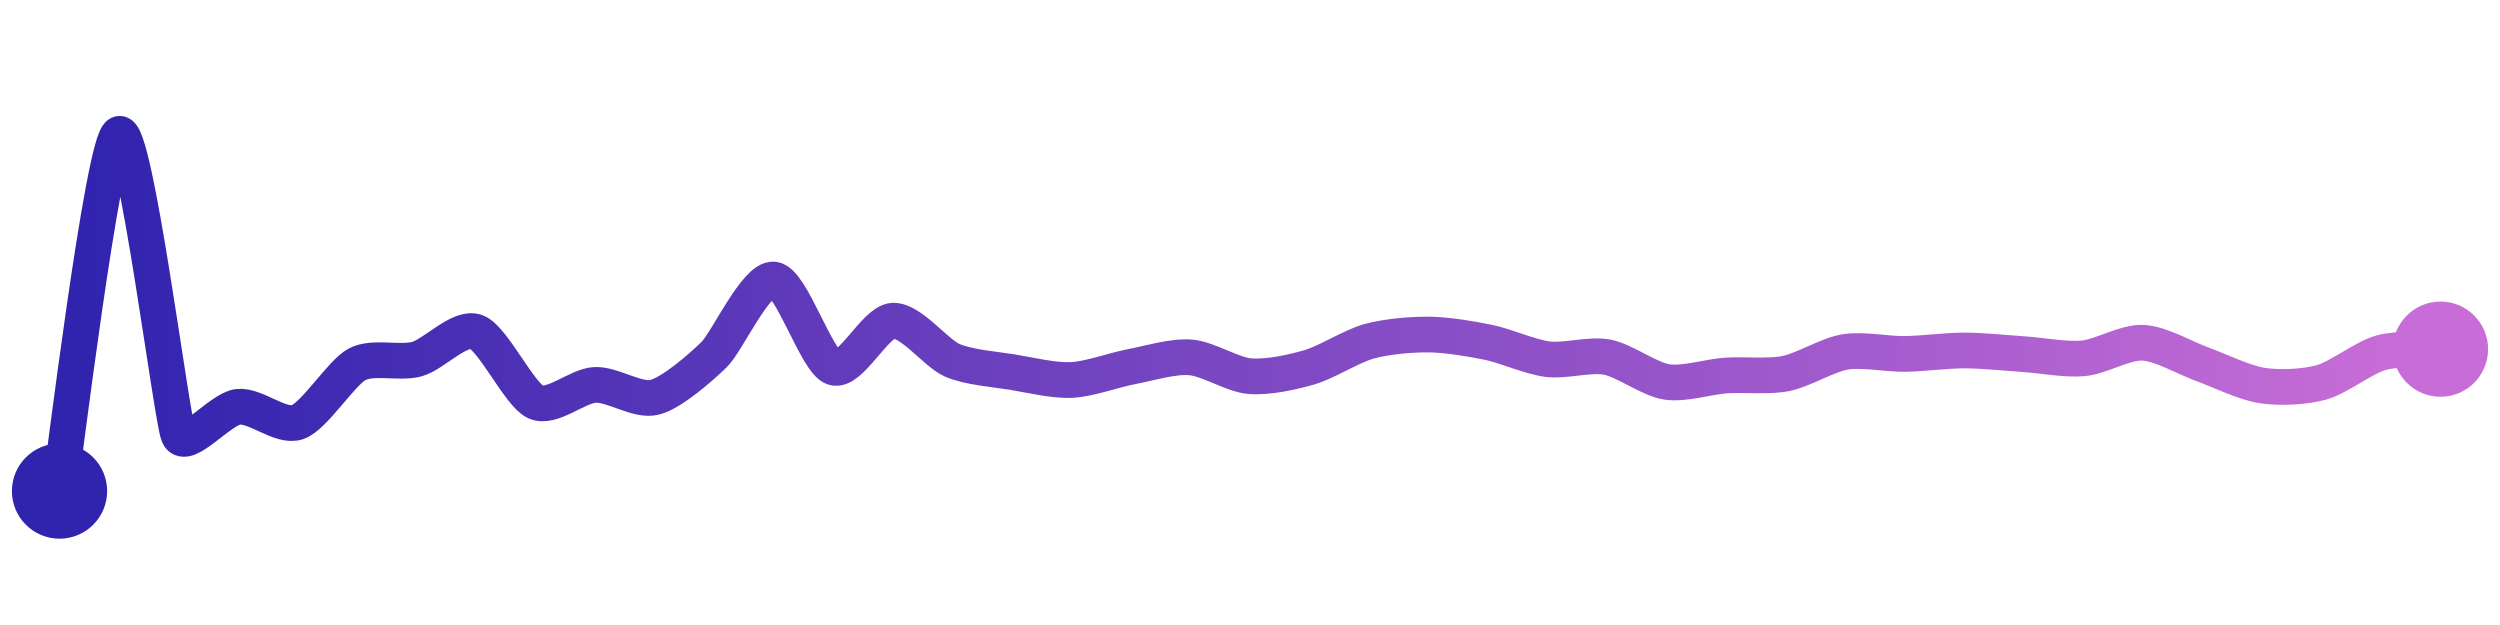 <svg width="200" height="50" viewBox="0 0 210 50" xmlns="http://www.w3.org/2000/svg">
    <defs>
        <linearGradient x1="0%" y1="0%" x2="100%" y2="0%" id="a">
            <stop stop-color="#3023AE" offset="0%"/>
            <stop stop-color="#C86DD7" offset="100%"/>
        </linearGradient>
    </defs>
    <path stroke="url(#a)"
          stroke-width="3"
          stroke-linejoin="round"
          stroke-linecap="round"
          d="M5 40 C 5.25 38.52, 8.64 10.64, 10 10 S 14.4 33.94, 15 35.31 S 18.51 33.08, 20 32.92 S 23.59 34.71, 25 34.21 S 28.67 30.05, 30 29.35 S 33.55 29.31, 35 28.92 S 38.59 26.12, 40 26.63 S 43.63 31.91, 45 32.52 S 48.5 31.14, 50 31.08 S 53.55 32.49, 55 32.12 S 58.93 29.57, 60 28.52 S 63.51 22.07, 65 22.23 S 68.58 29.13, 70 29.62 S 73.5 25.78, 75 25.69 S 78.62 28.43, 80 29.02 S 83.52 29.76, 85 30 S 88.5 30.74, 90 30.67 S 93.53 29.84, 95 29.56 S 98.5 28.65, 100 28.77 S 103.51 30.23, 105 30.35 S 108.56 30.02, 110 29.6 S 113.55 27.82, 115 27.42 S 118.5 26.84, 120 26.85 S 123.53 27.2, 125 27.5 S 128.51 28.73, 130 28.92 S 133.53 28.47, 135 28.75 S 138.52 30.6, 140 30.83 S 143.5 30.39, 145 30.29 S 148.53 30.42, 150 30.13 S 153.52 28.55, 155 28.31 S 158.5 28.5, 160 28.48 S 163.5 28.19, 165 28.19 S 168.5 28.4, 170 28.5 S 173.51 28.99, 175 28.85 S 178.5 27.47, 180 27.54 S 183.59 28.84, 185 29.35 S 188.52 30.9, 190 31.13 S 193.55 31.27, 195 30.87 S 198.56 28.78, 200 28.38 S 203.5 28.17, 205 28.08"
          fill="none"/>
    <circle r="4" cx="5" cy="40" fill="#3023AE"/>
    <circle r="4" cx="205" cy="28.08" fill="#C86DD7"/>      
</svg>